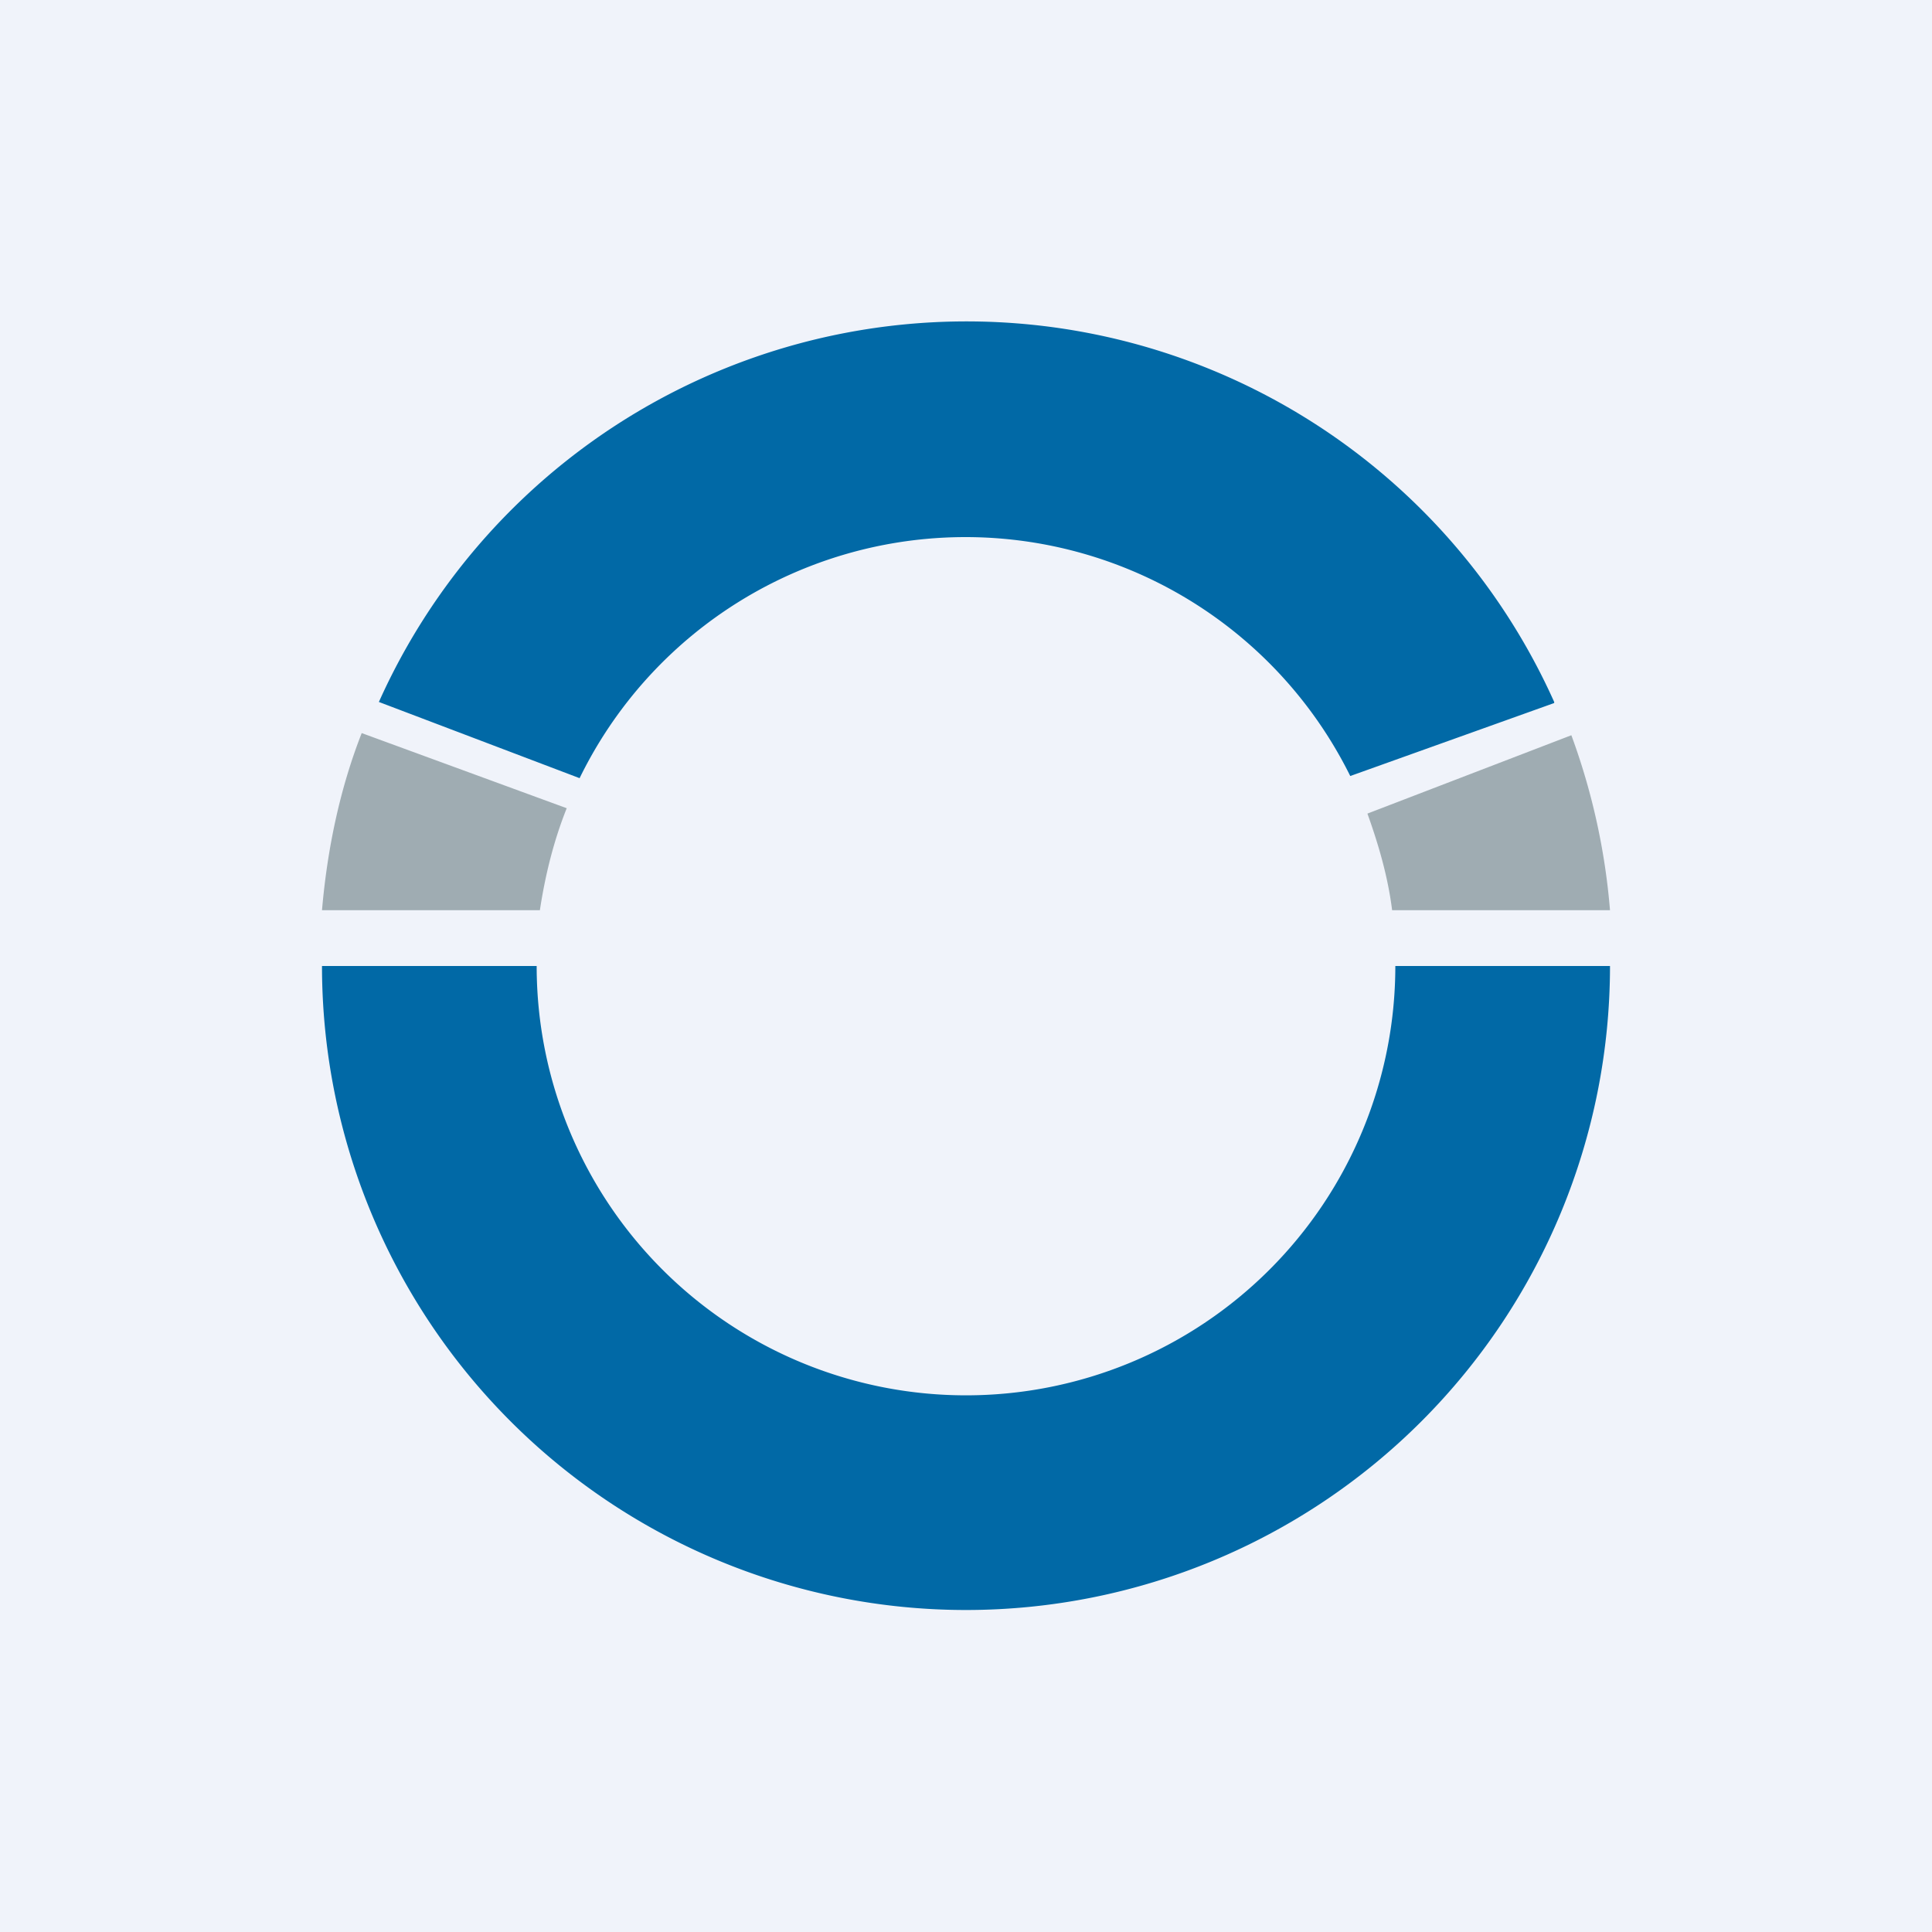 <!-- by TradingView --><svg width="18" height="18" viewBox="0 0 18 18" xmlns="http://www.w3.org/2000/svg"><path fill="#F0F3FA" d="M0 0h18v18H0z"/><path d="M15 9A6 6 0 0 1 3 9h2a4 4 0 0 0 8 0h2Zm-.52-2.45-1.9.68a4 4 0 0 0-7.18.02l-1.87-.71a6 6 0 0 1 10.95 0Z" fill="#0169A6"/><path d="M3 8.48h2.03c.05-.33.13-.65.25-.95l-1.91-.7c-.2.51-.32 1.07-.37 1.65Zm11.64-1.63-1.9.73c.1.28.19.58.23.9H15a6.17 6.17 0 0 0-.36-1.63Z" fill="#9FACB2"/></svg>